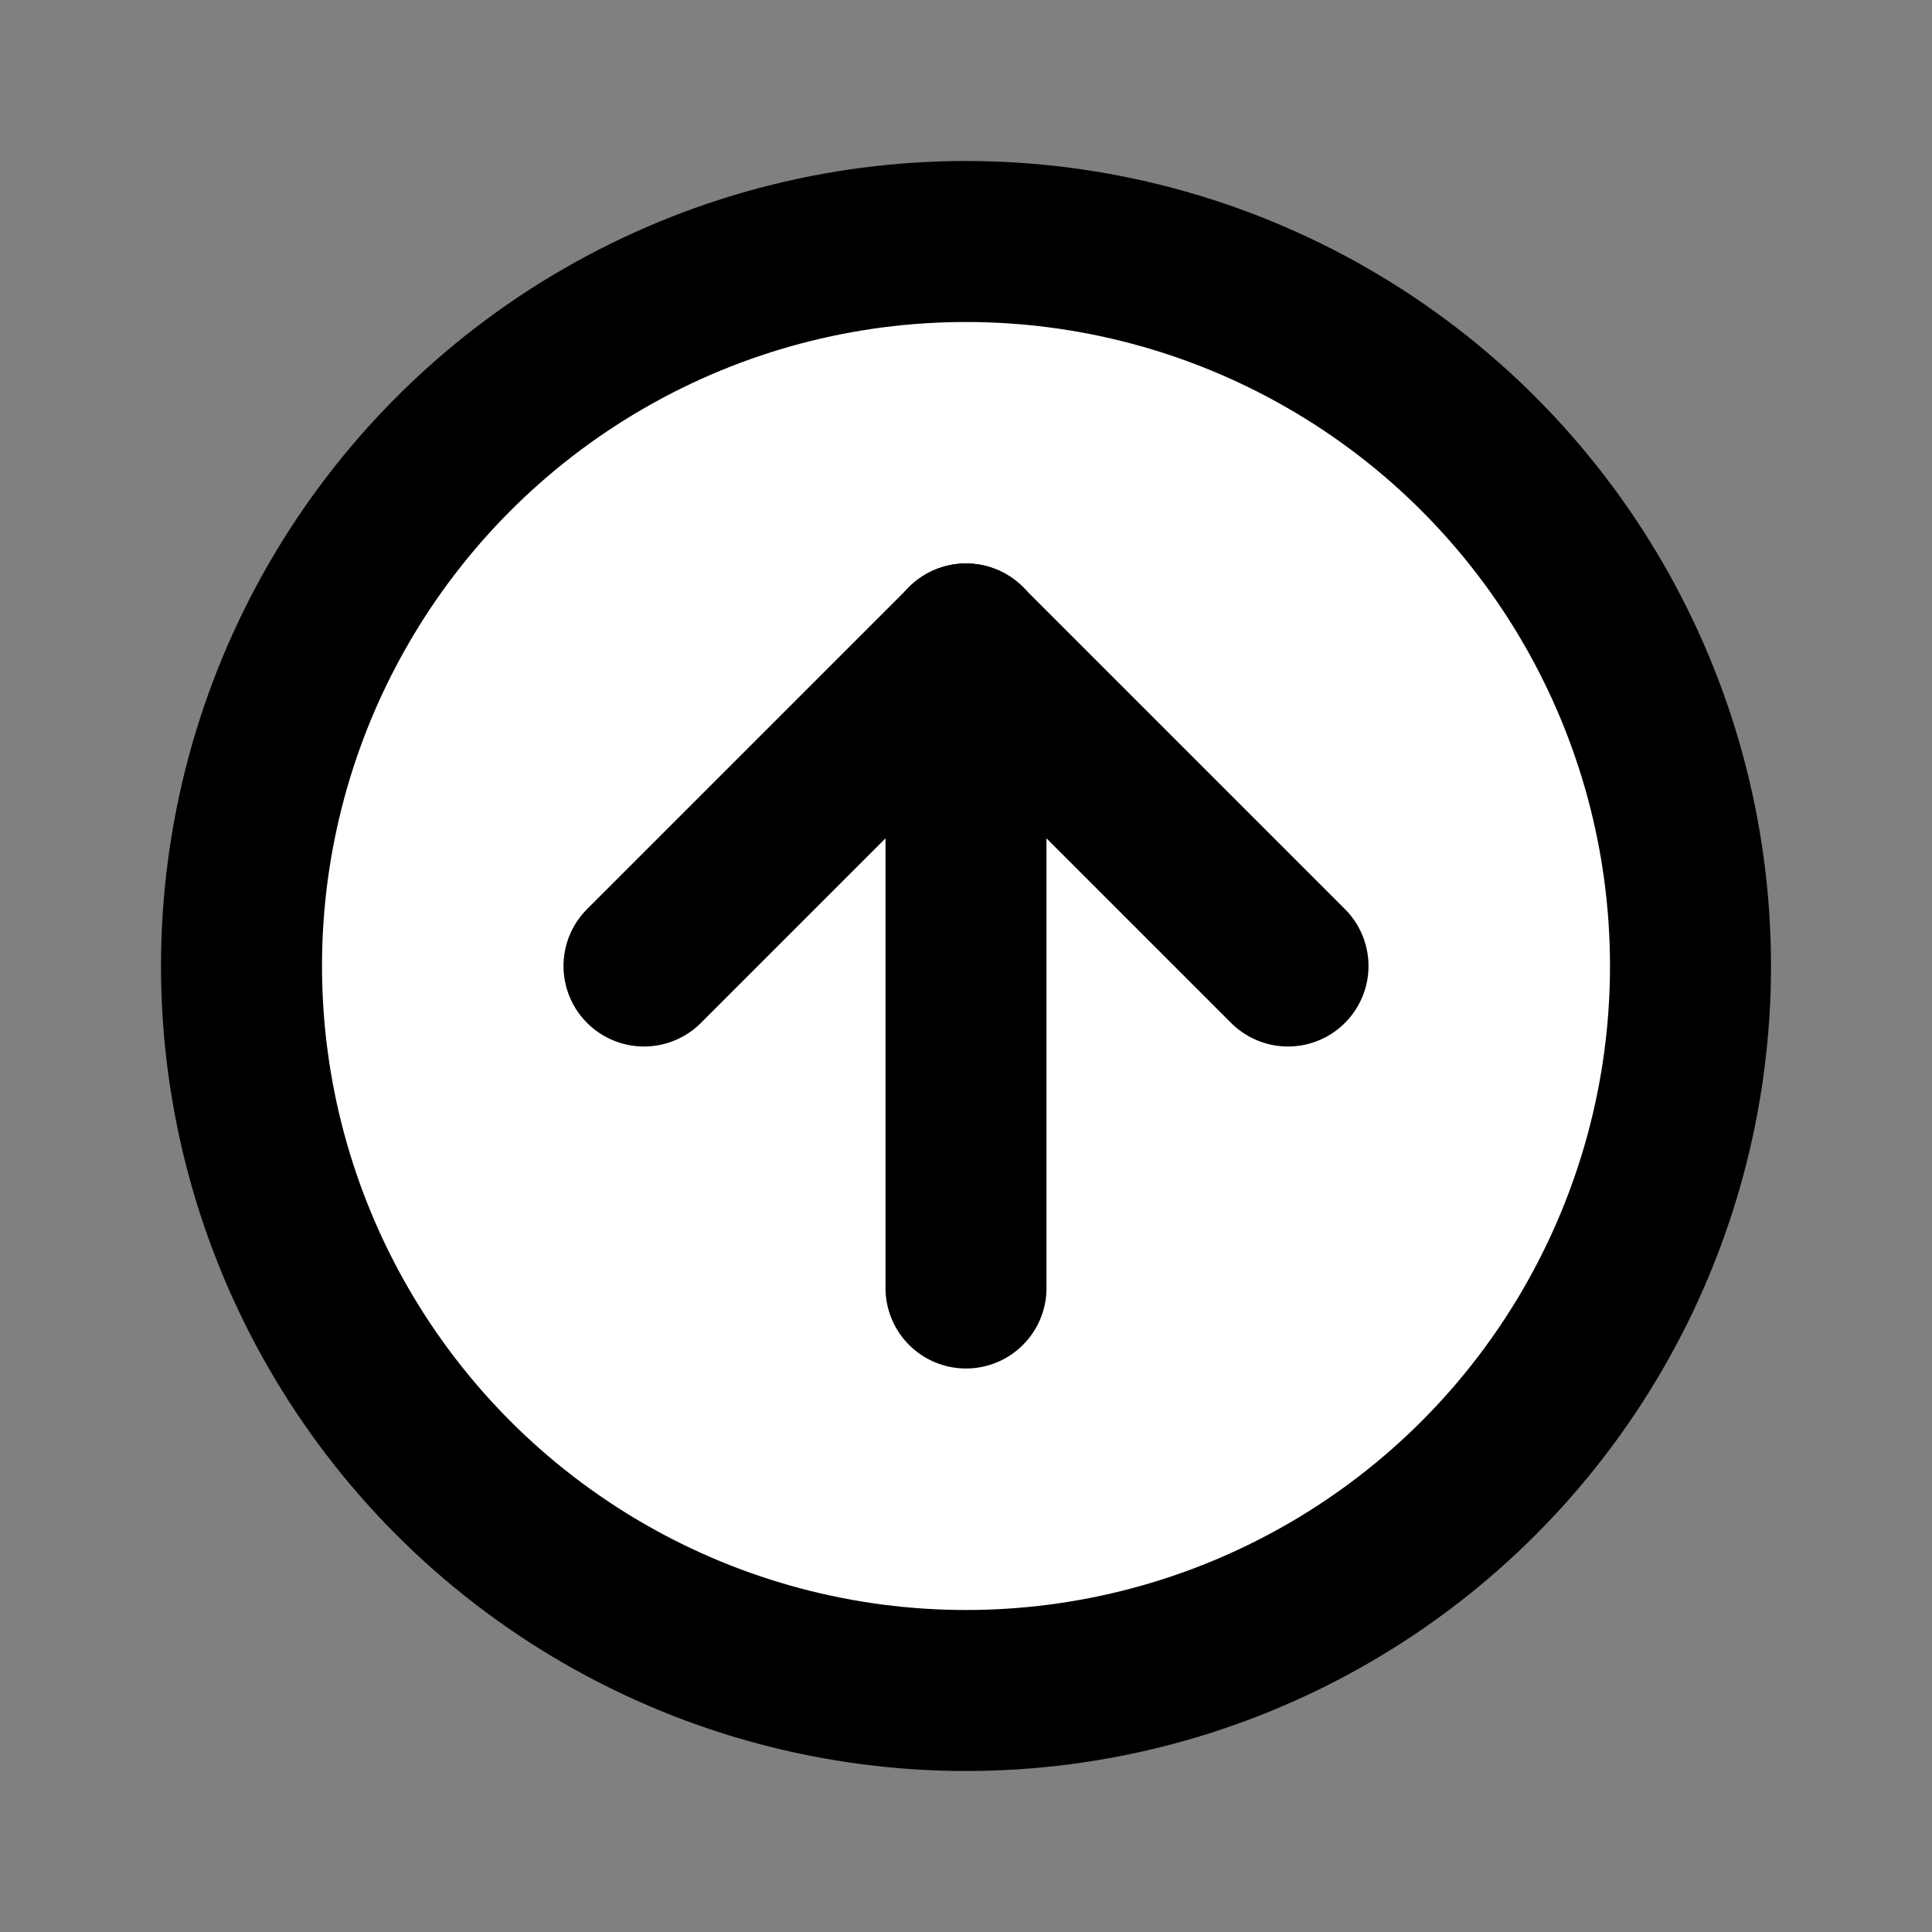 <svg xmlns="http://www.w3.org/2000/svg" class="icon icon-tabler icon-tabler-arrow-up-circle" width="24" height="24" viewBox="0 0 24 24" stroke-width="2" stroke="currentColor" fill="none" stroke-linecap="round" stroke-linejoin="round">
   <rect x="0" y="0" width="24" height="24" fill="#808080" stroke="none"/>
   <path stroke="none" d="M0 0h24v24H0z"></path>
   <circle fill="#ffffff" cx="12" cy="12" r="9"></circle>
   <line x1="12" y1="8" x2="8" y2="12"></line>
   <line x1="12" y1="8" x2="12" y2="16"></line>
   <line x1="16" y1="12" x2="12" y2="8"></line>
</svg>

